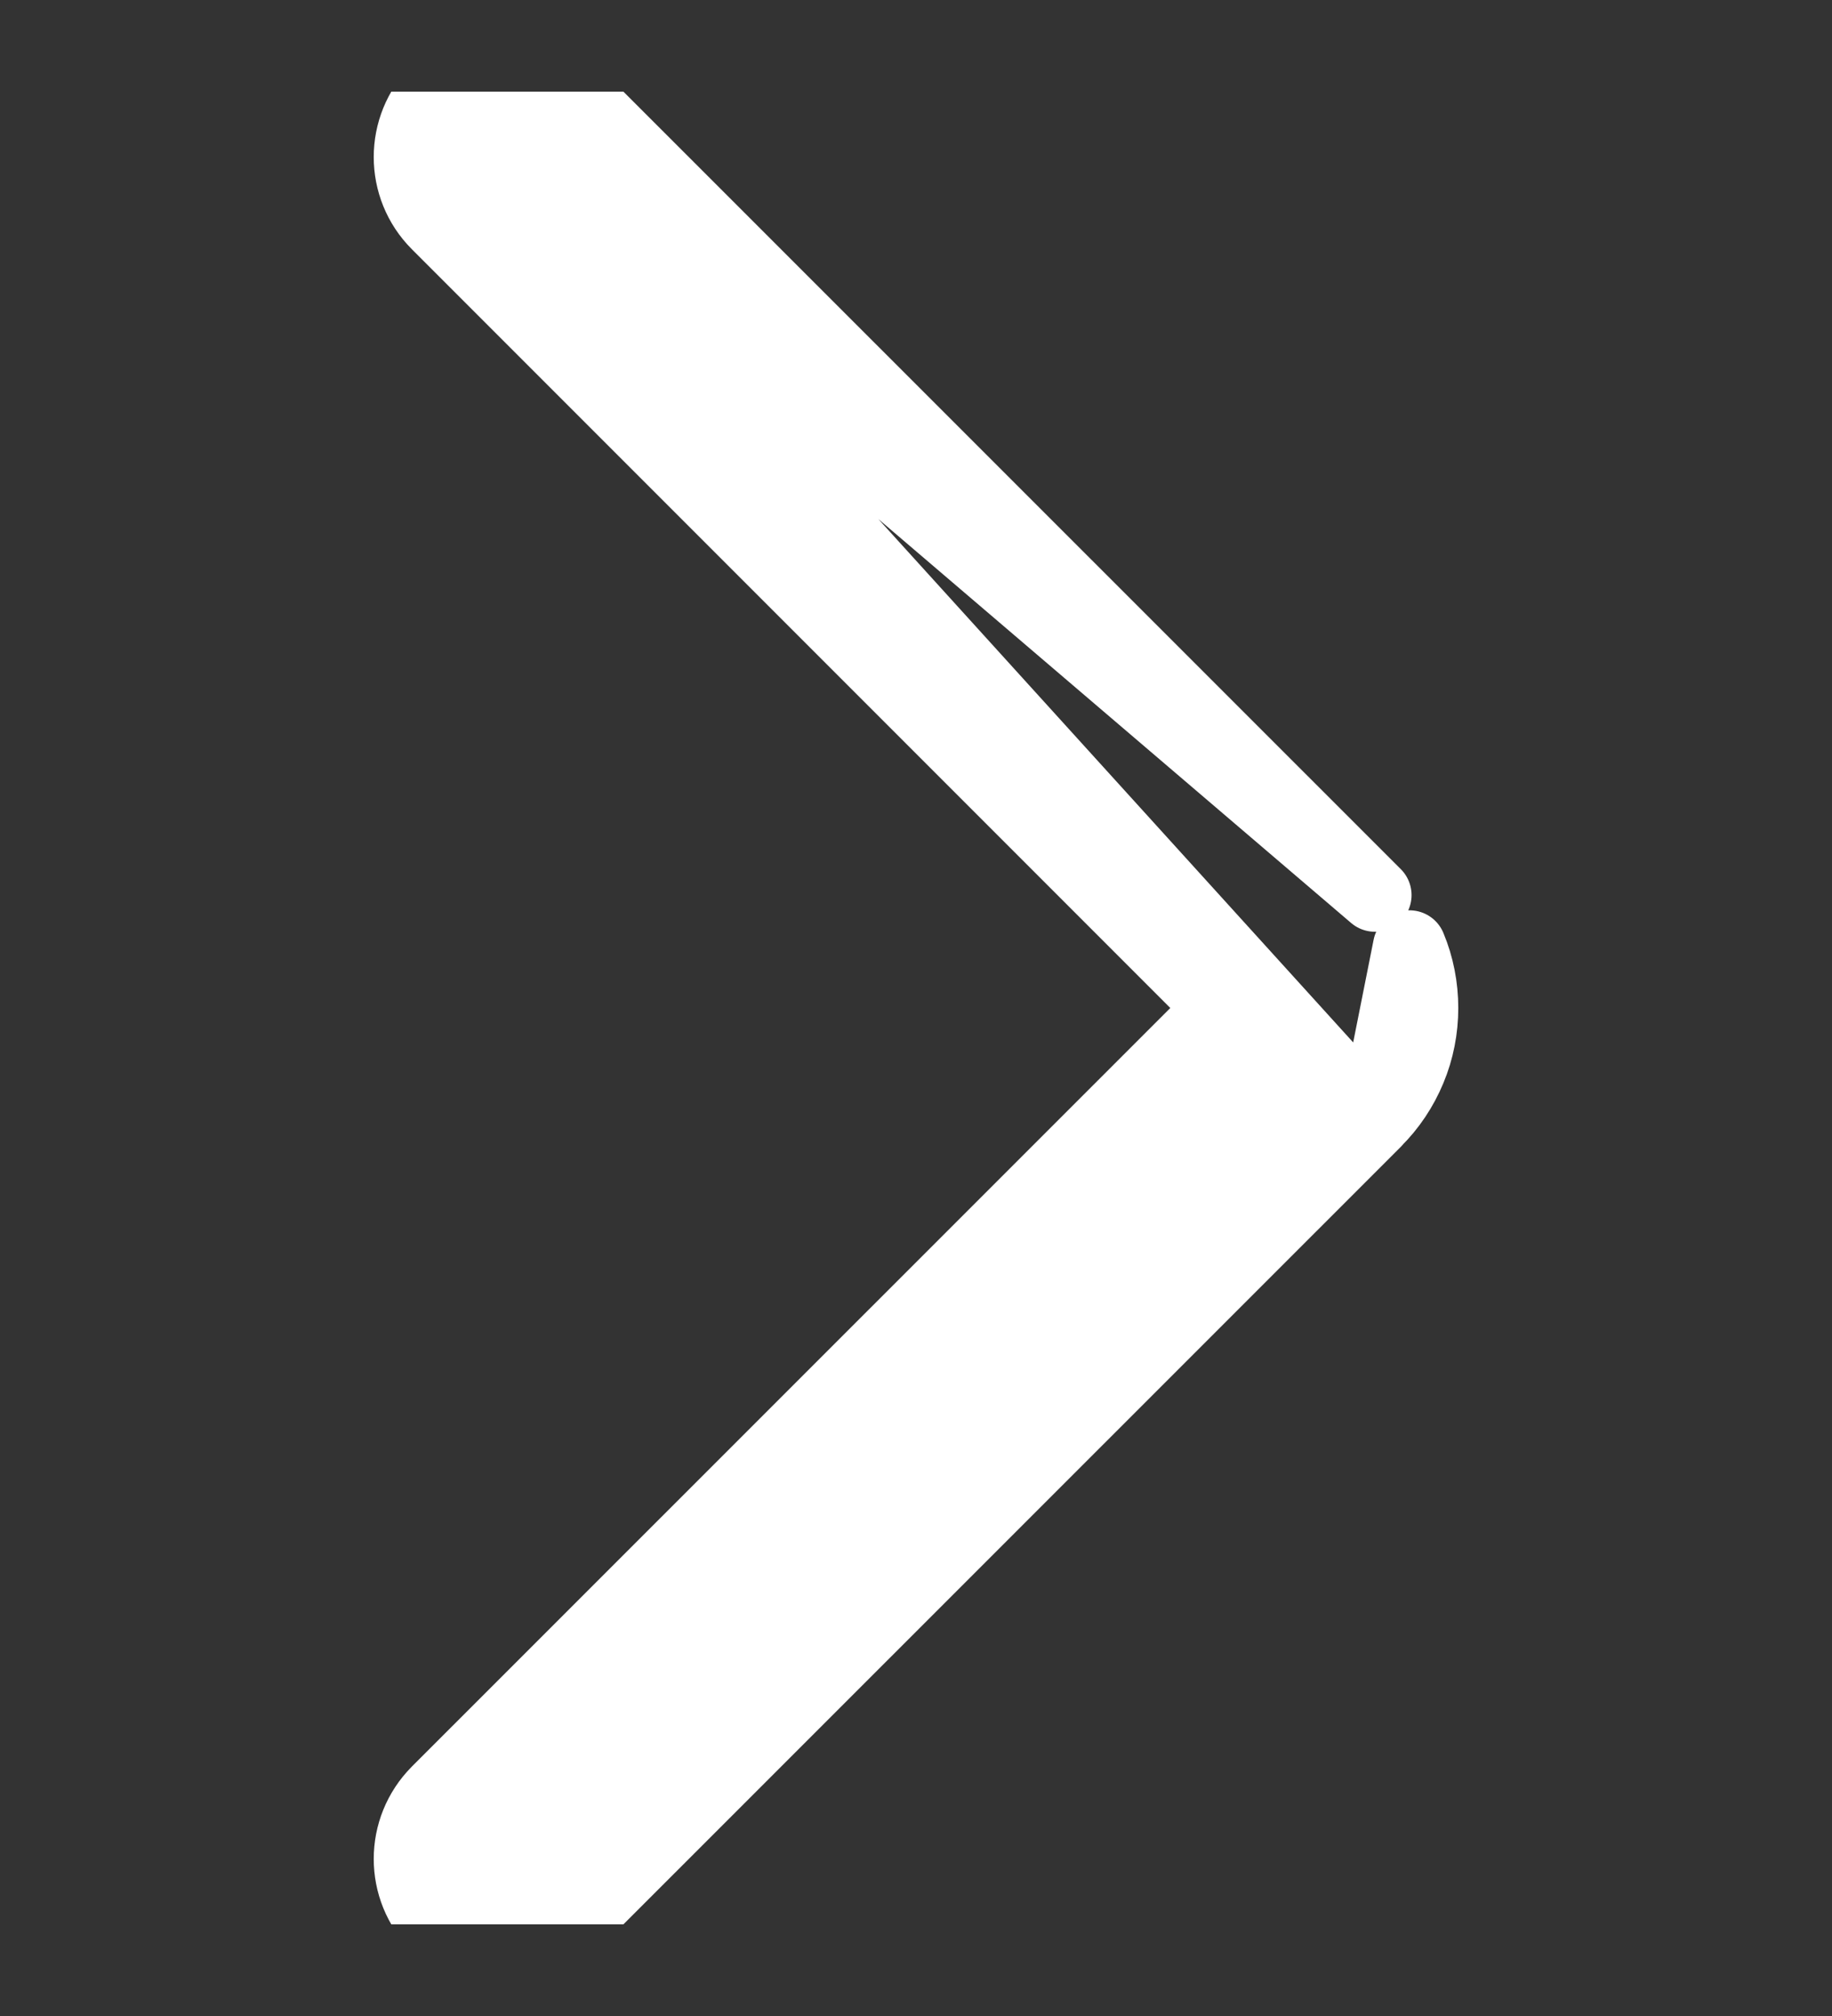 <svg width="10" height="11" viewBox="0 0 10 11" fill="none" xmlns="http://www.w3.org/2000/svg">
<rect x="0" y="0" width="10" height="11" fill="#333333" stroke="none"/>
<g clip-path="url(#clip0_3_412)">
<g clip-path="url(#clip1_3_412)">
<path d="M2.531 0.636L2.39 0.495C2.591 0.295 2.915 0.295 3.115 0.495L7.505 4.884L2.531 0.636ZM2.531 0.636L2.39 0.495C2.19 0.695 2.19 1.019 2.39 1.219L6.671 5.5L2.39 9.78C2.19 9.981 2.19 10.305 2.39 10.505C2.591 10.705 2.915 10.705 3.115 10.505L7.505 6.116M2.531 0.636L7.505 6.116M7.505 6.116C7.505 6.115 7.505 6.115 7.505 6.115C7.505 6.115 7.505 6.115 7.505 6.115C7.586 6.035 7.65 5.939 7.694 5.833C7.738 5.728 7.76 5.614 7.76 5.5C7.76 5.386 7.738 5.272 7.694 5.167C7.694 5.167 7.694 5.167 7.694 5.167L7.505 6.116ZM6.781 5.39L6.78 5.39C6.78 5.39 6.781 5.39 6.781 5.39ZM6.781 5.61C6.781 5.61 6.781 5.61 6.781 5.61L6.781 5.61Z" fill="white" stroke="white" stroke-width="0.4" stroke-linecap="round" stroke-linejoin="round"/>
</g>
</g>
<defs>
<clipPath id="clip0_3_412">
<rect width="10" height="10" fill="white" transform="translate(0 10.5) rotate(-90)"/>
</clipPath>
<clipPath id="clip1_3_412">
<rect width="10" height="10" fill="white" transform="translate(0 10.5) rotate(-90)"/>
</clipPath>
</defs>
</svg>

